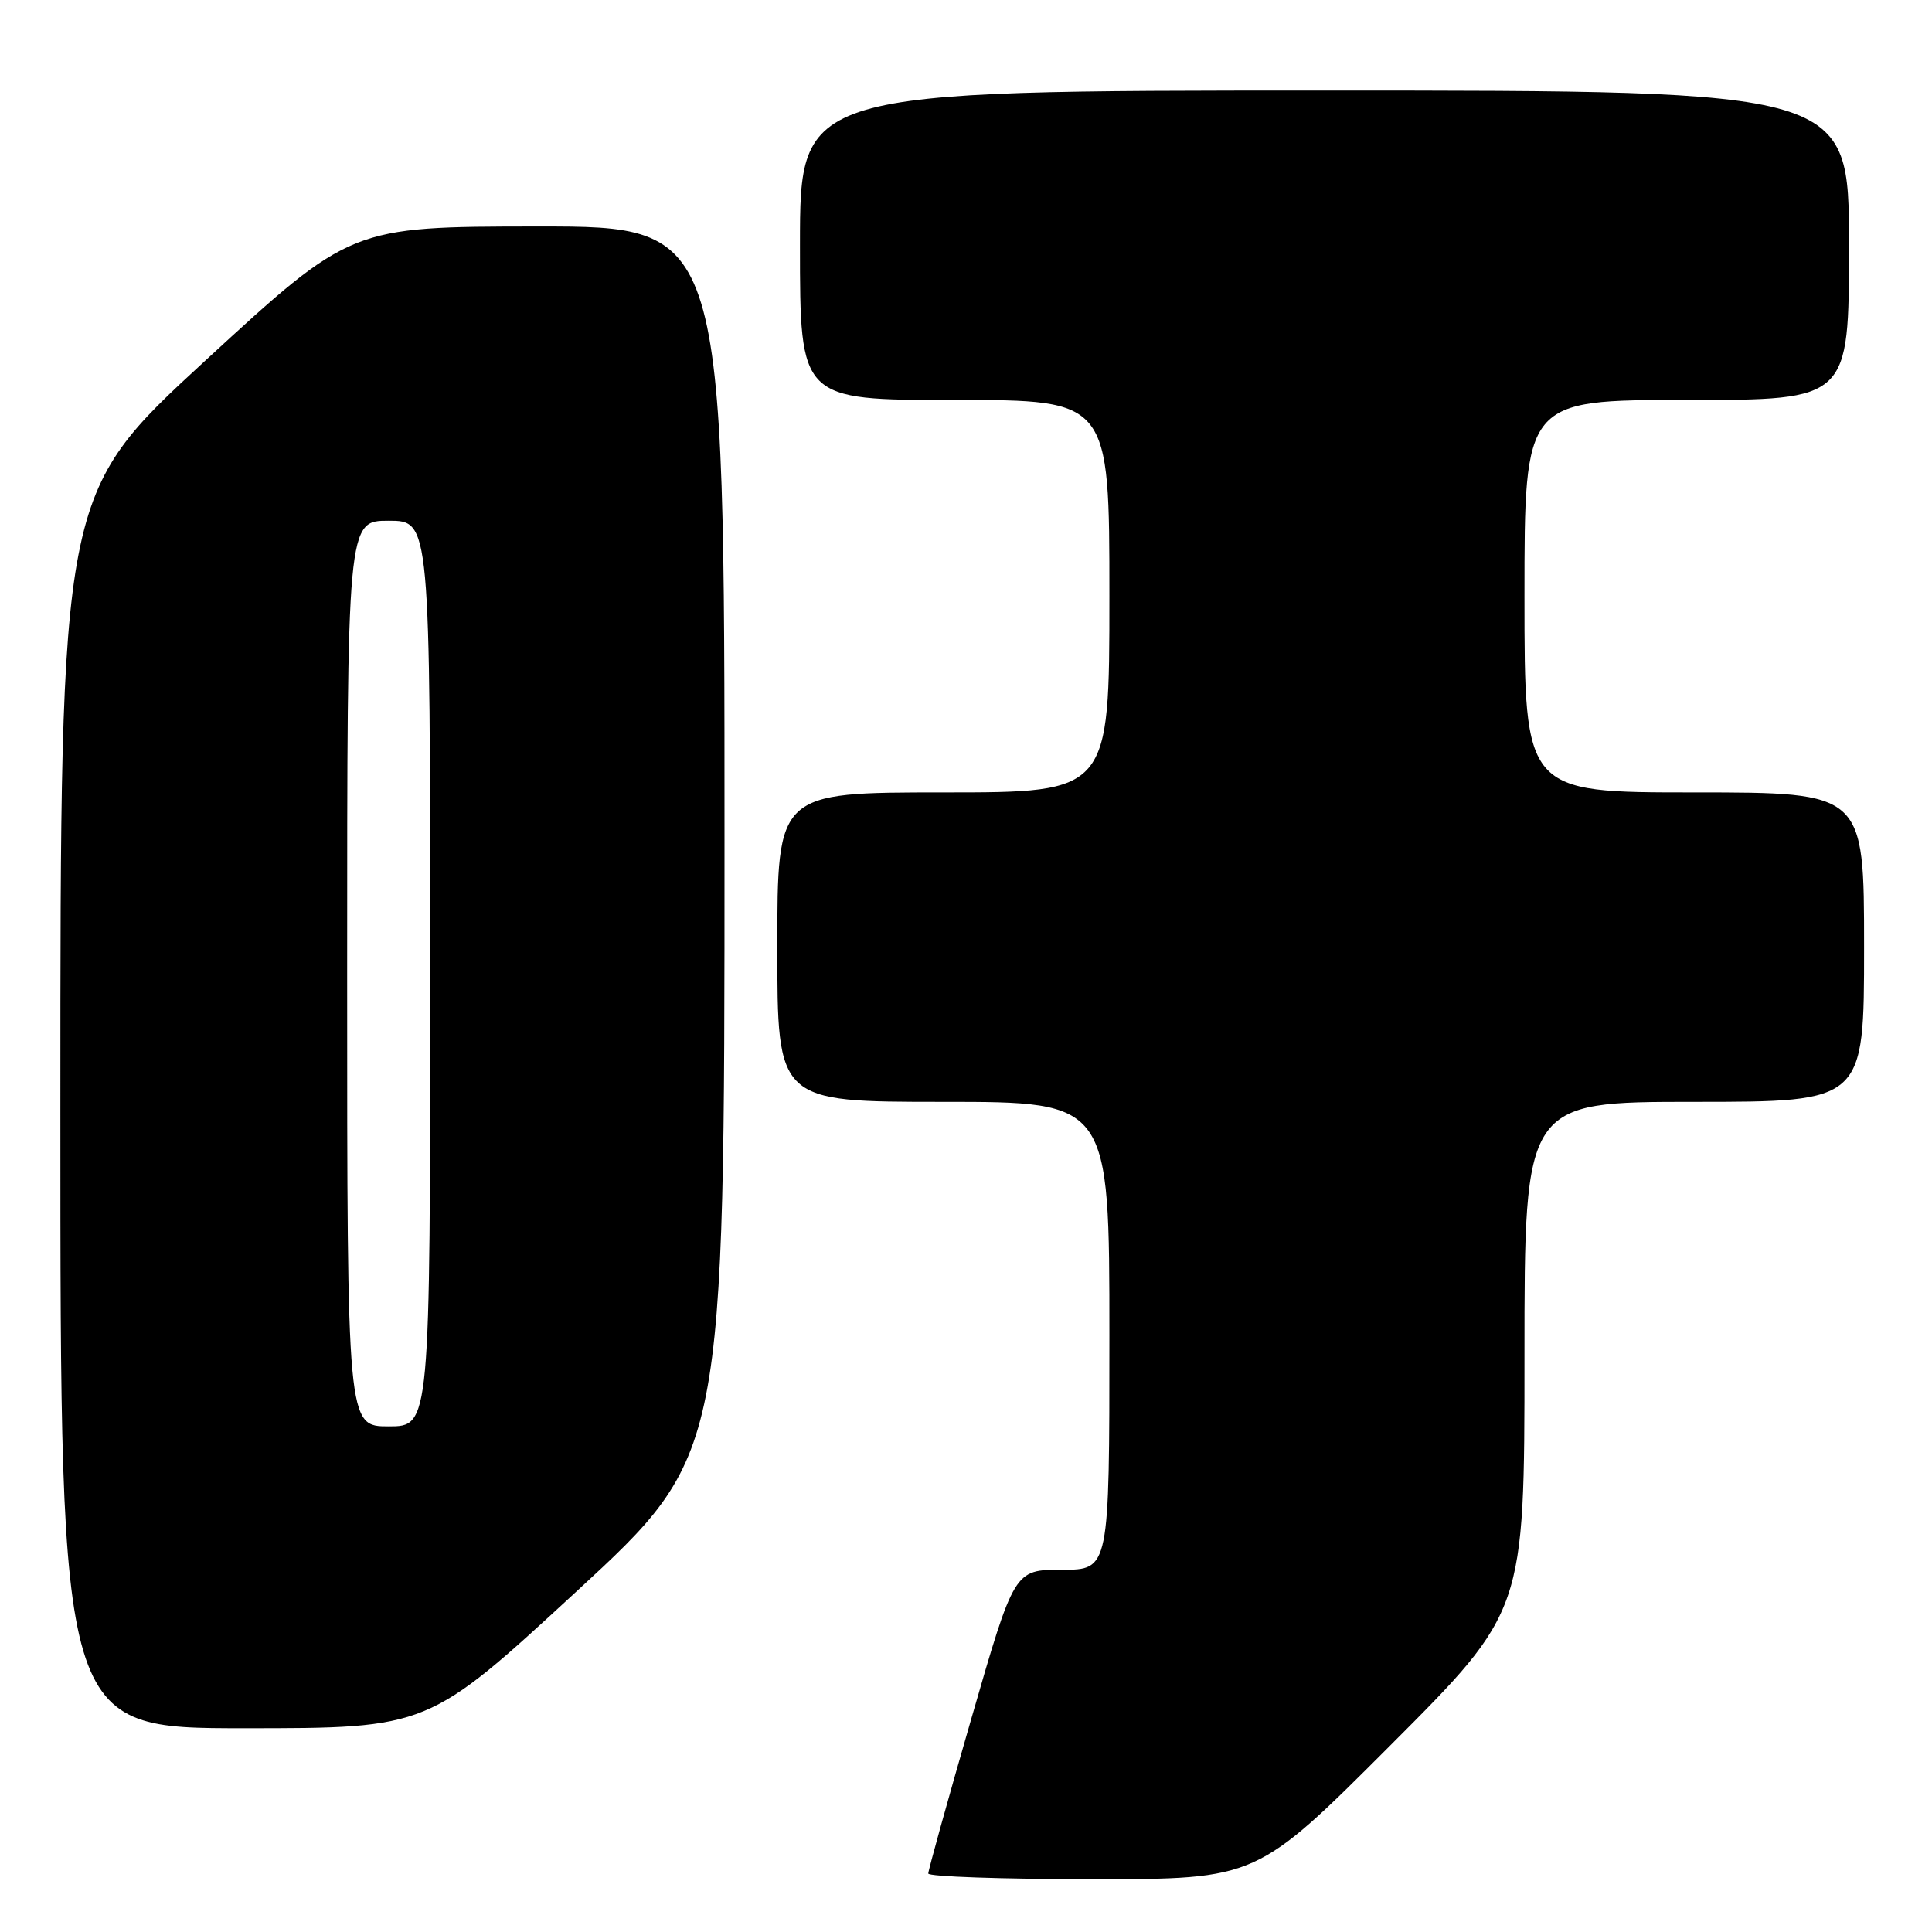 <?xml version="1.0" encoding="UTF-8" standalone="no"?>
<!DOCTYPE svg PUBLIC "-//W3C//DTD SVG 1.1//EN" "http://www.w3.org/Graphics/SVG/1.1/DTD/svg11.dtd" >
<svg xmlns="http://www.w3.org/2000/svg" xmlns:xlink="http://www.w3.org/1999/xlink" version="1.1" viewBox="0 0 256 256">
 <g >
 <path fill="currentColor"
d=" M 184.26 231.24 C 202.00 213.48 202.00 213.48 202.00 179.74 C 202.00 146.00 202.00 146.00 224.50 146.00 C 247.00 146.00 247.00 146.00 247.00 125.50 C 247.00 105.00 247.00 105.00 224.50 105.00 C 202.00 105.00 202.00 105.00 202.00 79.00 C 202.00 53.00 202.00 53.00 223.50 53.00 C 245.00 53.00 245.00 53.00 245.00 32.50 C 245.00 12.00 245.00 12.00 175.50 12.00 C 106.00 12.00 106.00 12.00 106.00 32.50 C 106.00 53.00 106.00 53.00 126.50 53.00 C 147.00 53.00 147.00 53.00 147.00 79.00 C 147.00 105.00 147.00 105.00 125.00 105.00 C 103.00 105.00 103.00 105.00 103.00 125.50 C 103.00 146.00 103.00 146.00 125.00 146.00 C 147.00 146.00 147.00 146.00 147.00 177.00 C 147.00 208.00 147.00 208.00 140.70 208.00 C 134.40 208.00 134.40 208.00 128.70 227.75 C 125.56 238.61 123.00 247.84 123.00 248.25 C 123.00 248.66 132.79 249.00 144.76 249.00 C 166.52 249.00 166.52 249.00 184.26 231.24 Z  M 76.37 210.89 C 96.00 192.79 96.00 192.79 96.00 111.39 C 96.00 30.00 96.00 30.00 71.25 30.01 C 46.50 30.03 46.50 30.03 27.25 47.74 C 8.00 65.45 8.00 65.45 8.00 147.22 C 8.00 229.00 8.00 229.00 32.37 229.00 C 56.74 229.00 56.74 229.00 76.37 210.89 Z  M 46.00 129.00 C 46.00 69.00 46.00 69.00 51.50 69.00 C 57.00 69.00 57.00 69.00 57.00 129.00 C 57.00 189.00 57.00 189.00 51.50 189.00 C 46.00 189.00 46.00 189.00 46.00 129.00 Z "/>
</g>
</svg>